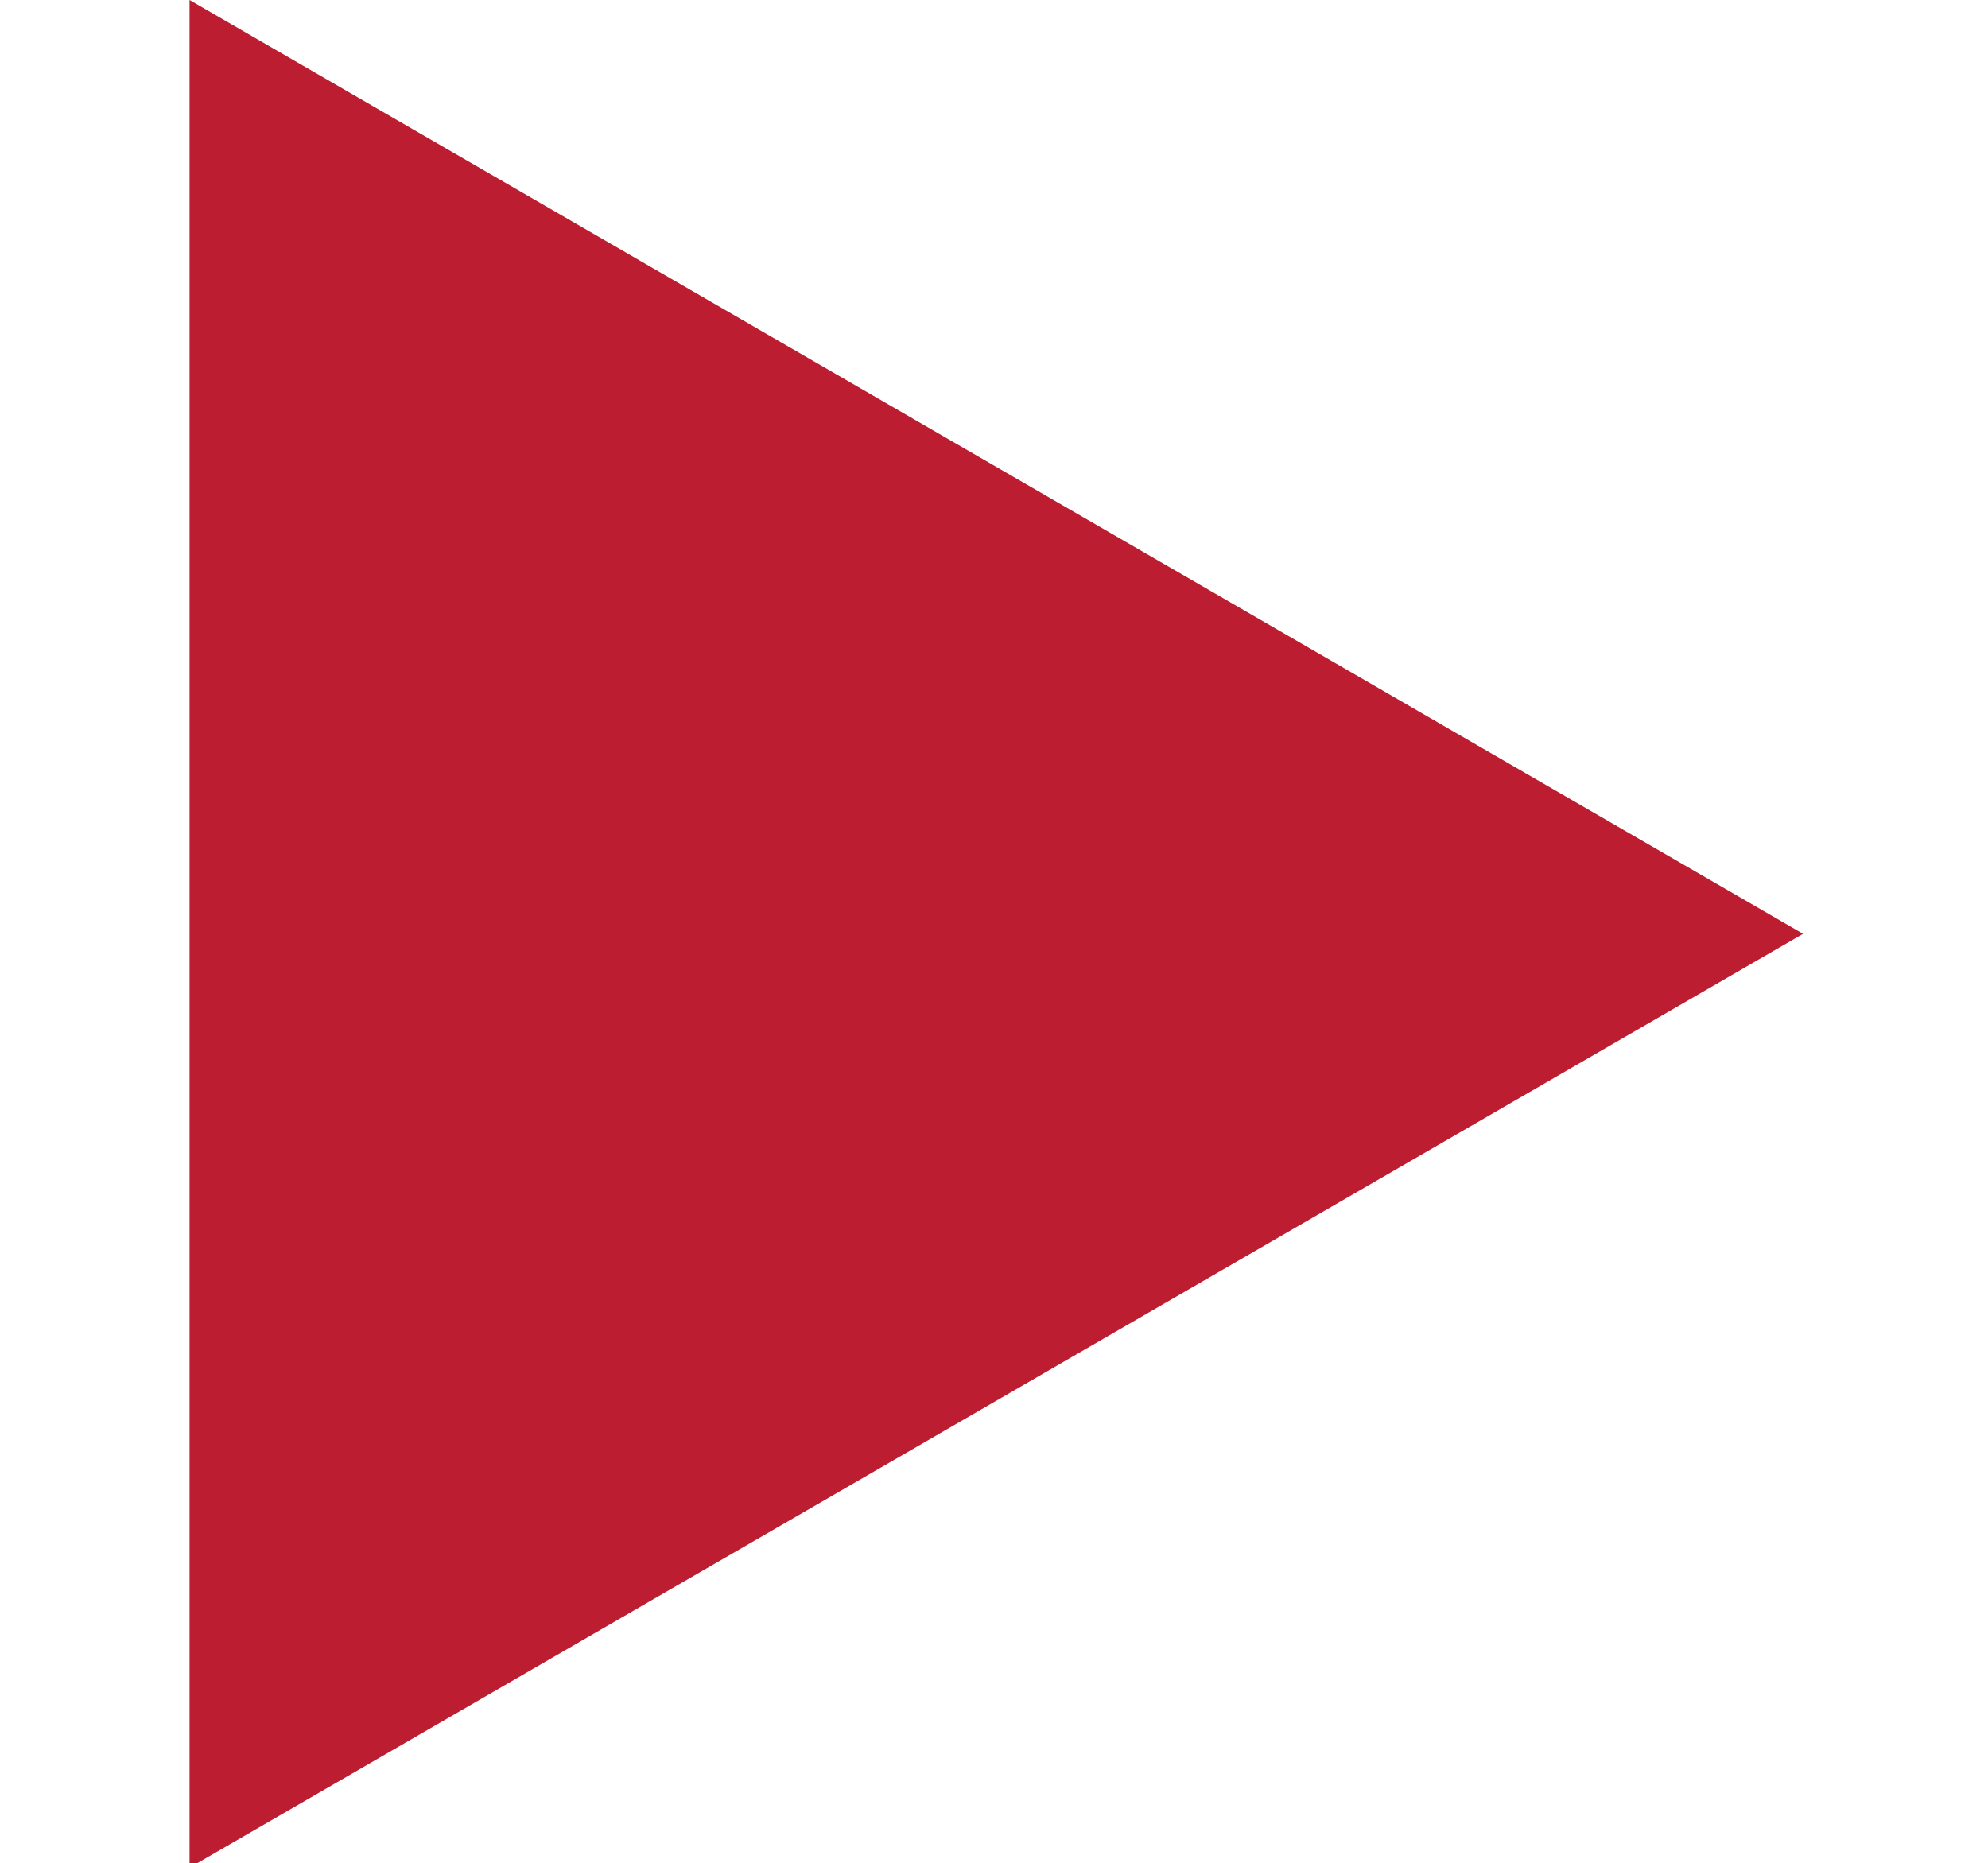 <?xml version="1.0" encoding="utf-8"?>
<!-- Generator: Adobe Illustrator 21.1.0, SVG Export Plug-In . SVG Version: 6.00 Build 0)  -->
<svg version="1.1" id="레이어_1" xmlns="http://www.w3.org/2000/svg" xmlns:xlink="http://www.w3.org/1999/xlink" x="0px"
	 y="0px" viewBox="0 0 43 40.3" style="enable-background:new 0 0 43 40.3;" xml:space="preserve">
<style type="text/css">
	.st0{fill:#BD1D31;}
</style>
<polygon class="st0" points="39,20.2 4.1,0 4.1,40.4 "/>
</svg>
